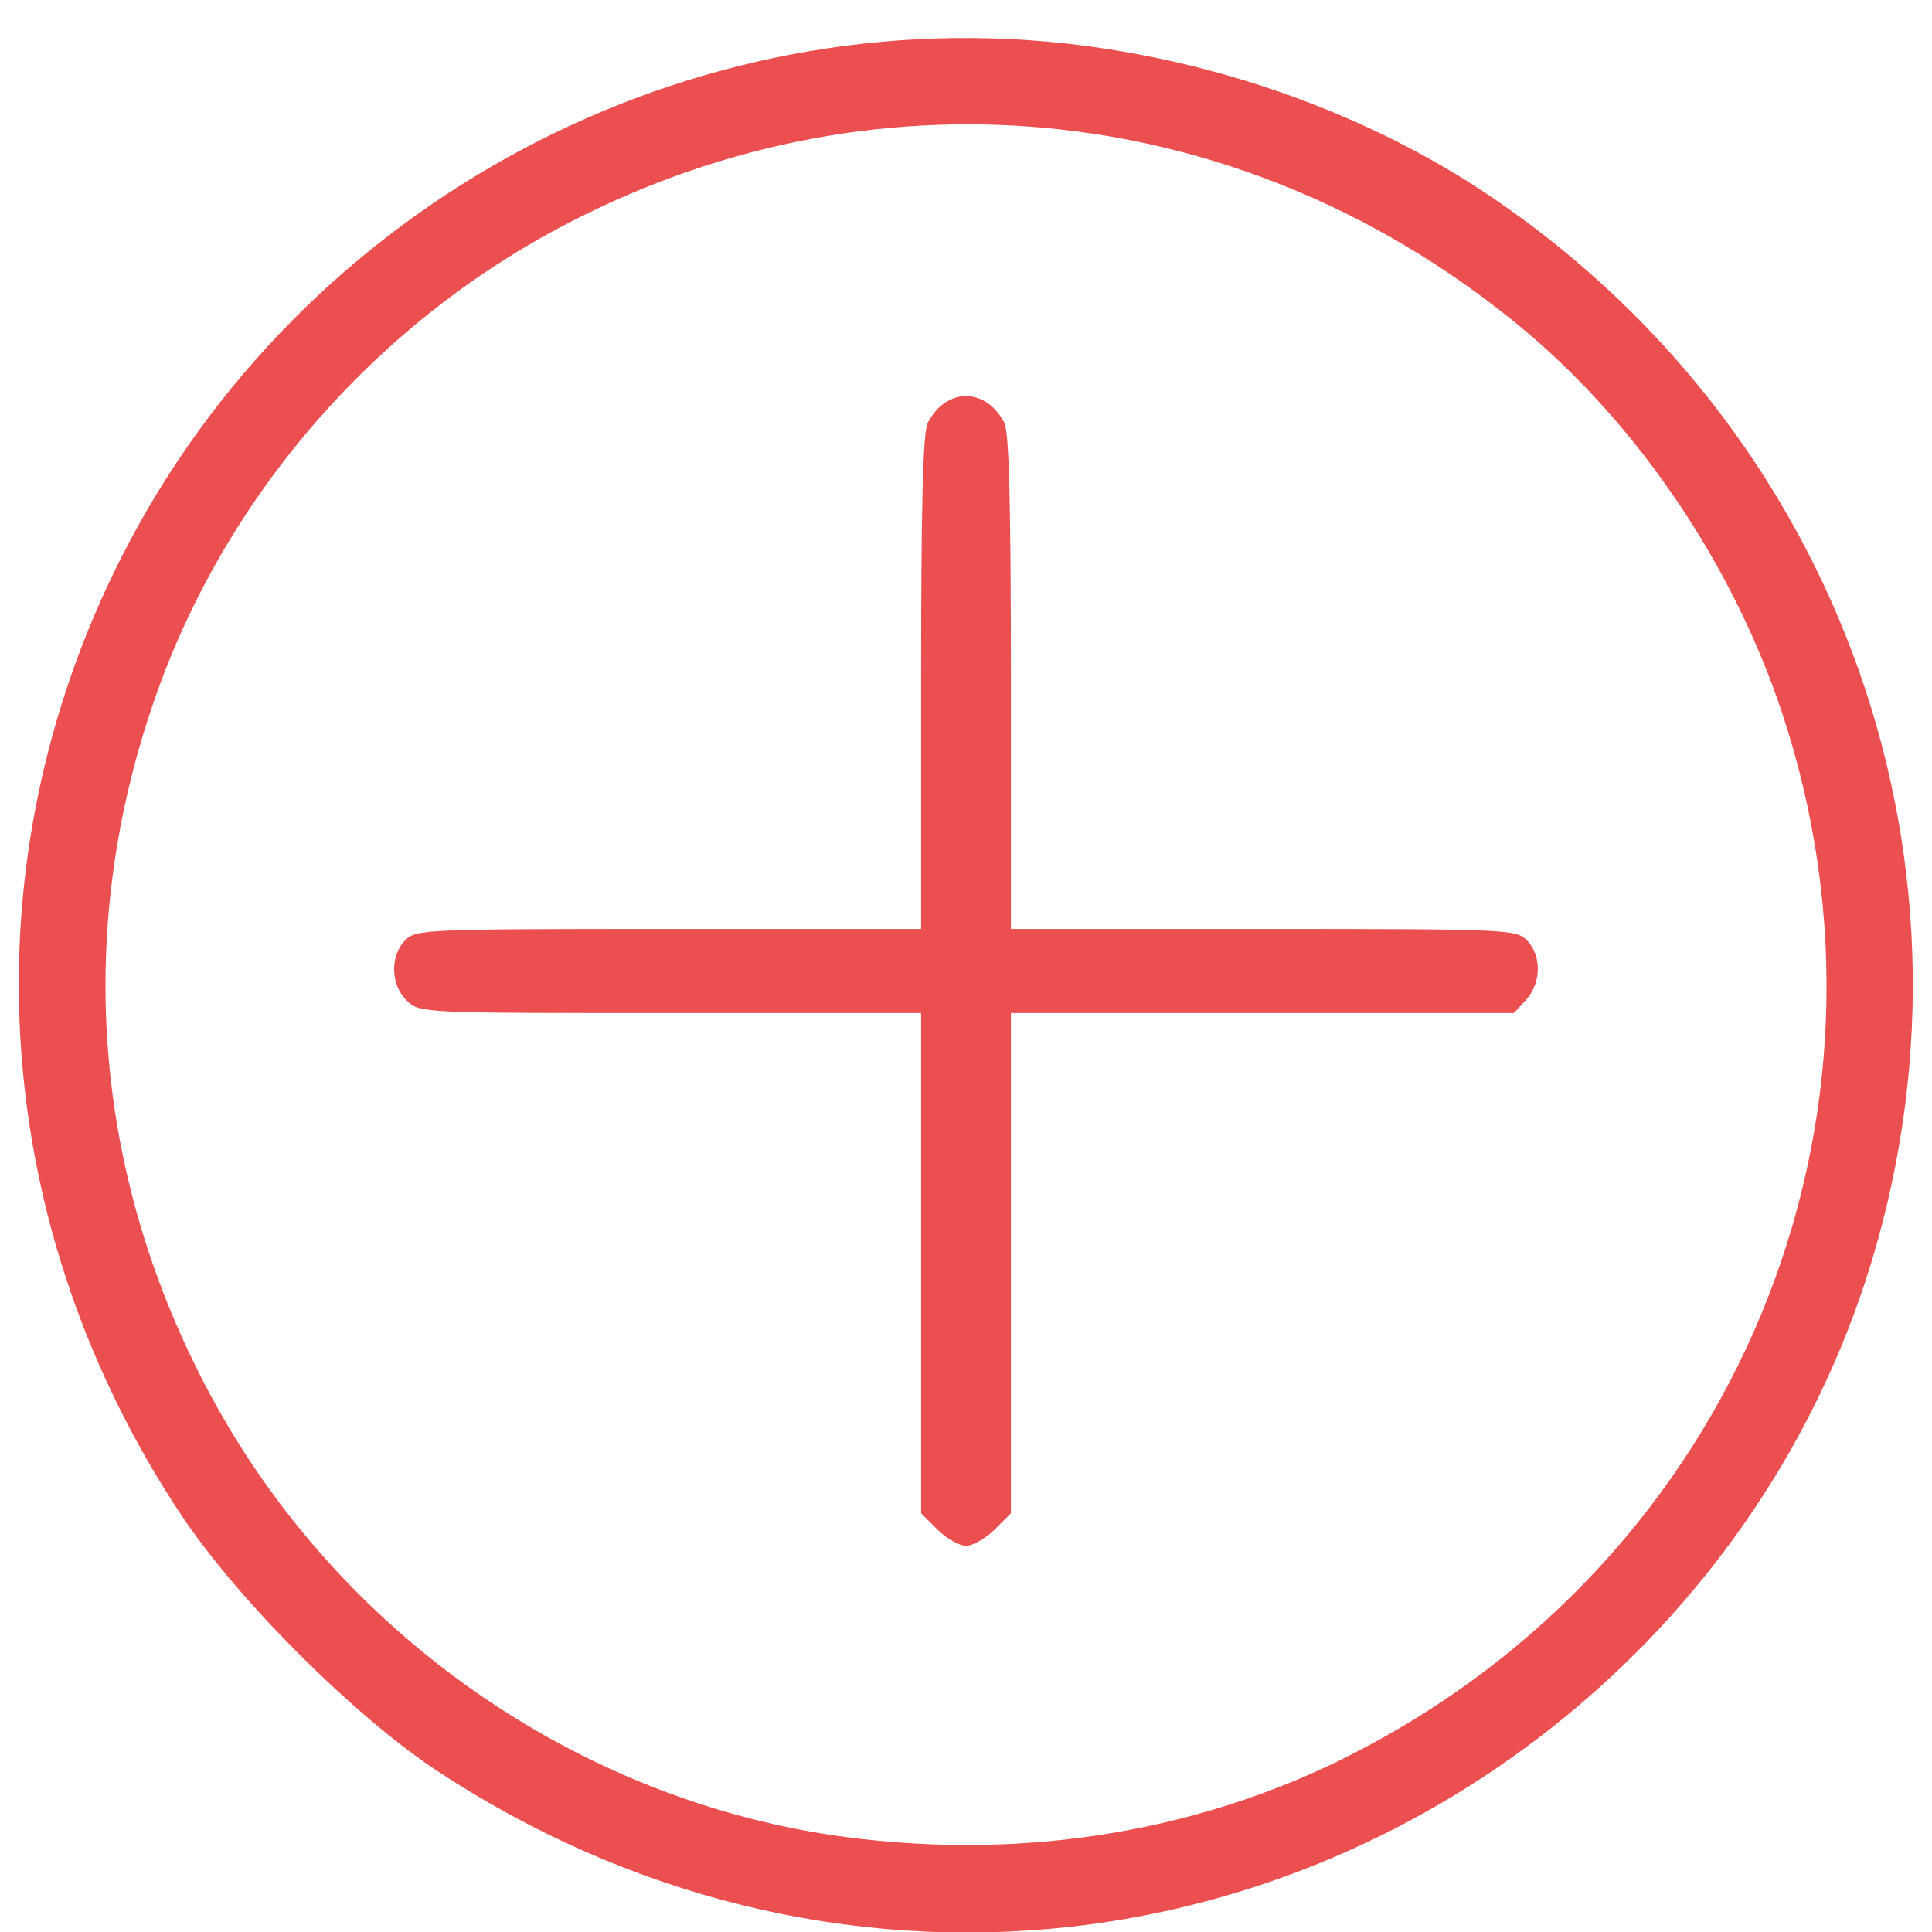 <svg width="17" height="17" viewBox="0 0 17 17" fill="none" xmlns="http://www.w3.org/2000/svg">
<g id="Group">
<path id="Vector" d="M1.06 5.07L1.06 5.07C-0.227 7.727 -0.002 10.811 1.653 13.298C2.146 14.036 3.142 15.031 3.865 15.515C5.544 16.626 7.487 17.106 9.43 16.886C12.612 16.523 15.358 14.286 16.351 11.252C17.521 7.669 16.151 3.797 12.979 1.717C11.942 1.042 10.664 0.591 9.371 0.449C5.936 0.072 2.573 1.942 1.06 5.07ZM7.281 16.209L7.281 16.209C4.936 15.845 2.841 14.337 1.735 12.196C0.765 10.325 0.596 8.234 1.263 6.233C1.875 4.381 3.229 2.804 4.971 1.903C7.763 0.454 11.034 0.823 13.467 2.863L13.467 2.863C14.484 3.72 15.31 4.949 15.743 6.248L15.743 6.248C16.947 9.877 15.329 13.774 11.905 15.506L11.905 15.507C10.501 16.214 8.903 16.452 7.281 16.209Z" fill="#EC4F4F" stroke="#EC4F4F" stroke-width="0.133"/>
<path id="Vector_2" d="M8.752 13.459L8.895 13.316L8.895 11.115L8.895 8.914L11.105 8.914L13.321 8.914L13.425 8.801C13.563 8.653 13.568 8.406 13.434 8.273C13.341 8.179 13.271 8.174 11.115 8.174L8.895 8.174L8.895 5.998C8.895 4.444 8.88 3.792 8.836 3.718C8.673 3.408 8.327 3.408 8.165 3.718C8.12 3.792 8.105 4.444 8.105 5.998L8.105 8.174L5.885 8.174C3.729 8.174 3.66 8.179 3.566 8.273C3.428 8.411 3.438 8.672 3.581 8.806C3.694 8.914 3.704 8.914 5.9 8.914L8.105 8.914L8.105 11.115L8.105 13.316L8.249 13.459C8.327 13.537 8.441 13.602 8.5 13.602C8.559 13.602 8.673 13.537 8.752 13.459Z" fill="#EC4F4F"/>
</g>
</svg>
